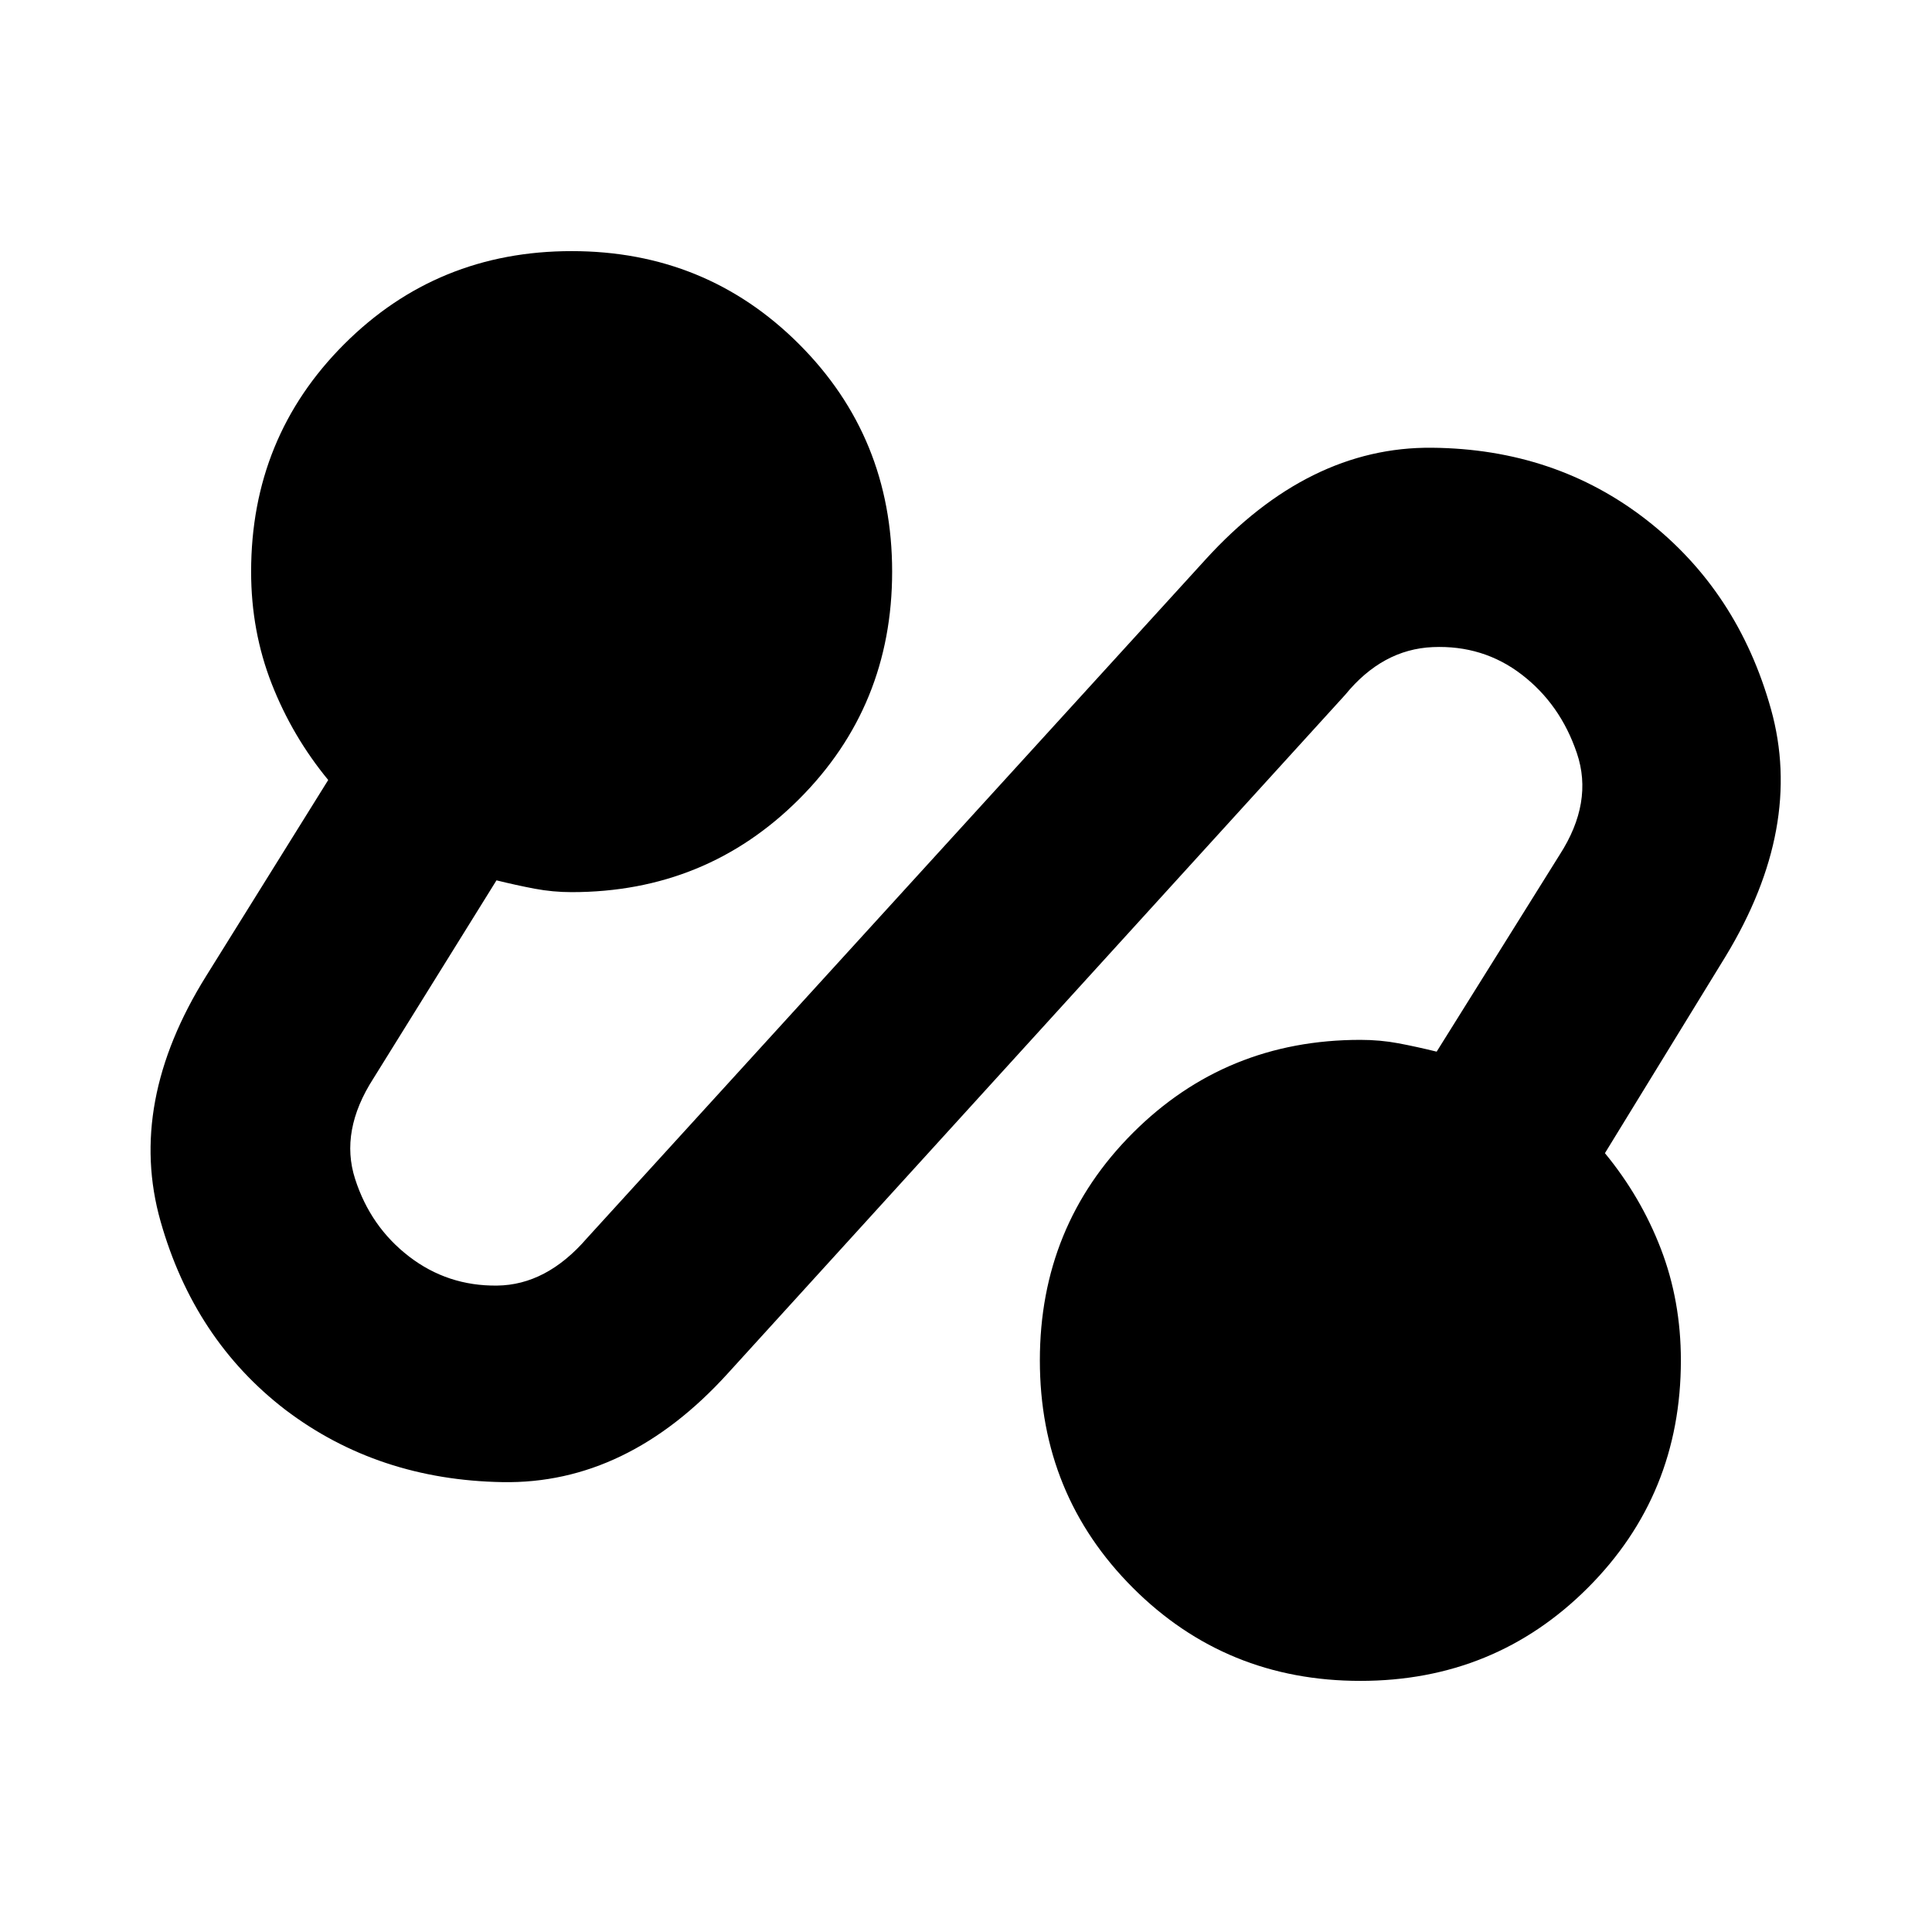 <svg xmlns="http://www.w3.org/2000/svg" height="20" viewBox="0 -960 960 960" width="20"><path d="M361.52-277.43q-49.95 54.95-111.82 53.89-61.87-1.07-107.83-35.89-45.39-34.83-62.09-93.7-16.69-58.87 22.7-121.96l60.61-97.34q-17.87-21.7-28.09-47.83-10.22-26.13-10.22-55.7 0-66.78 46.24-113.02 46.24-46.24 113.02-46.24 66.79 0 113.03 46.24 46.23 46.24 46.23 113.02 0 66.79-46.23 113.03-46.24 46.23-113.03 46.23-9.3 0-18.39-1.71-9.08-1.72-18.95-4.15l-61.18 98.47q-16.74 26.05-9.08 49.87 7.65 23.83 26.82 38.57 19.17 14.74 43.72 14.45 24.54-.28 44.58-23.45L599.04-682q51.09-56.09 112.46-55.52 61.37.56 106.76 35.95 45.39 35.4 61.74 93.98 16.35 58.59-22.48 122.68L797.48-387q17.87 21.7 27.8 47.54 9.94 25.85 9.94 55.42 0 66.78-46.24 113.02-46.24 46.24-113.02 46.24-66.79 0-113.03-46.24-46.23-46.24-46.23-113.02 0-66.79 46.23-113.03 46.24-46.23 113.03-46.23 9.87 0 18.95 1.71 9.09 1.72 18.96 4.15l61.17-97.91q16.74-26.04 8.52-50.37-8.21-24.32-27.39-39.06-19.17-14.74-44.21-13.68-25.05 1.07-43.52 23.68L361.52-277.43Z"/></svg>